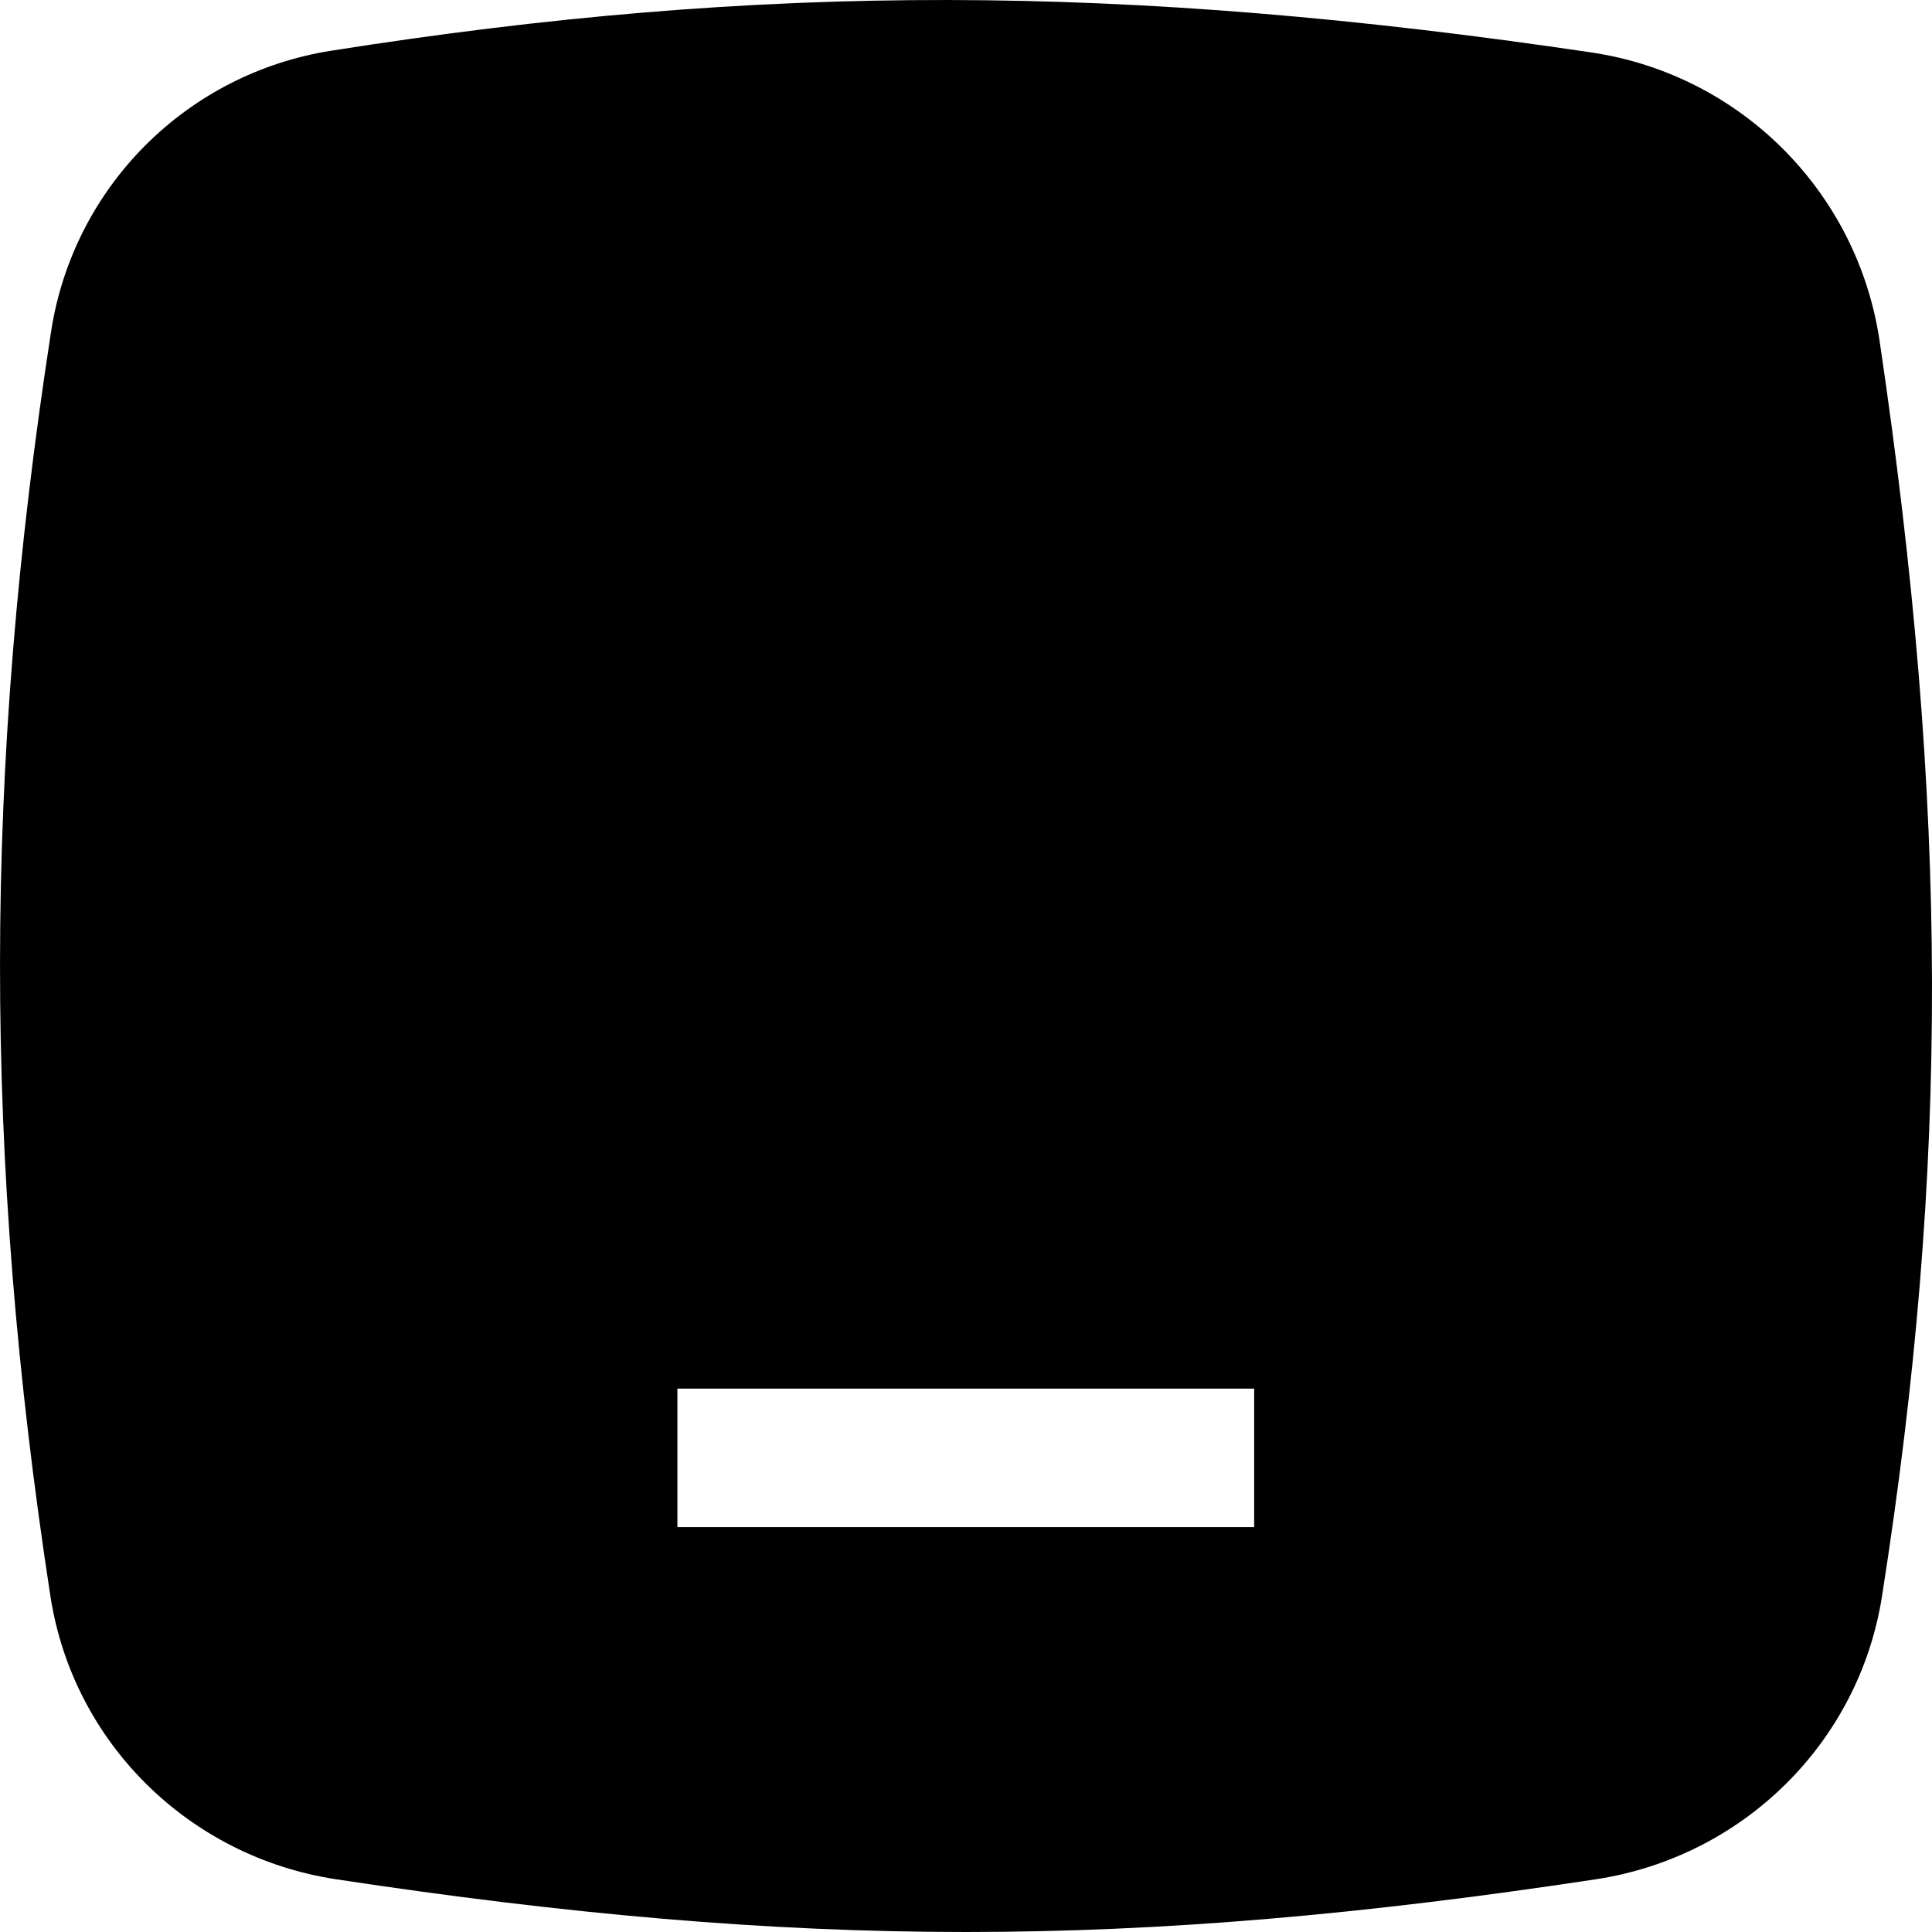 <svg width="32" height="32" viewBox="0 0 32 32" fill="none" xmlns="http://www.w3.org/2000/svg">
<g clip-path="url(#clip0)">
<path fill-rule="evenodd" clip-rule="evenodd" d="M5.486 0.84C3.093 1.217 1.217 3.093 0.847 5.487C-0.278 12.749 -0.282 19.181 0.835 26.437C1.209 28.869 3.136 30.758 5.569 31.127C13.252 32.291 18.748 32.291 26.431 31.127C28.864 30.758 30.791 28.869 31.172 26.438C32.289 19.32 32.276 13.365 31.132 5.646C30.765 3.174 28.826 1.234 26.354 0.868C18.608 -0.28 12.638 -0.289 5.486 0.84ZM11.22 23H20.773V25.294H11.22V23Z" fill="black"/>
</g>
<defs>
<clipPath id="clip0">
<rect width="32" height="32" fill="white"/>
</clipPath>
</defs>
</svg>

